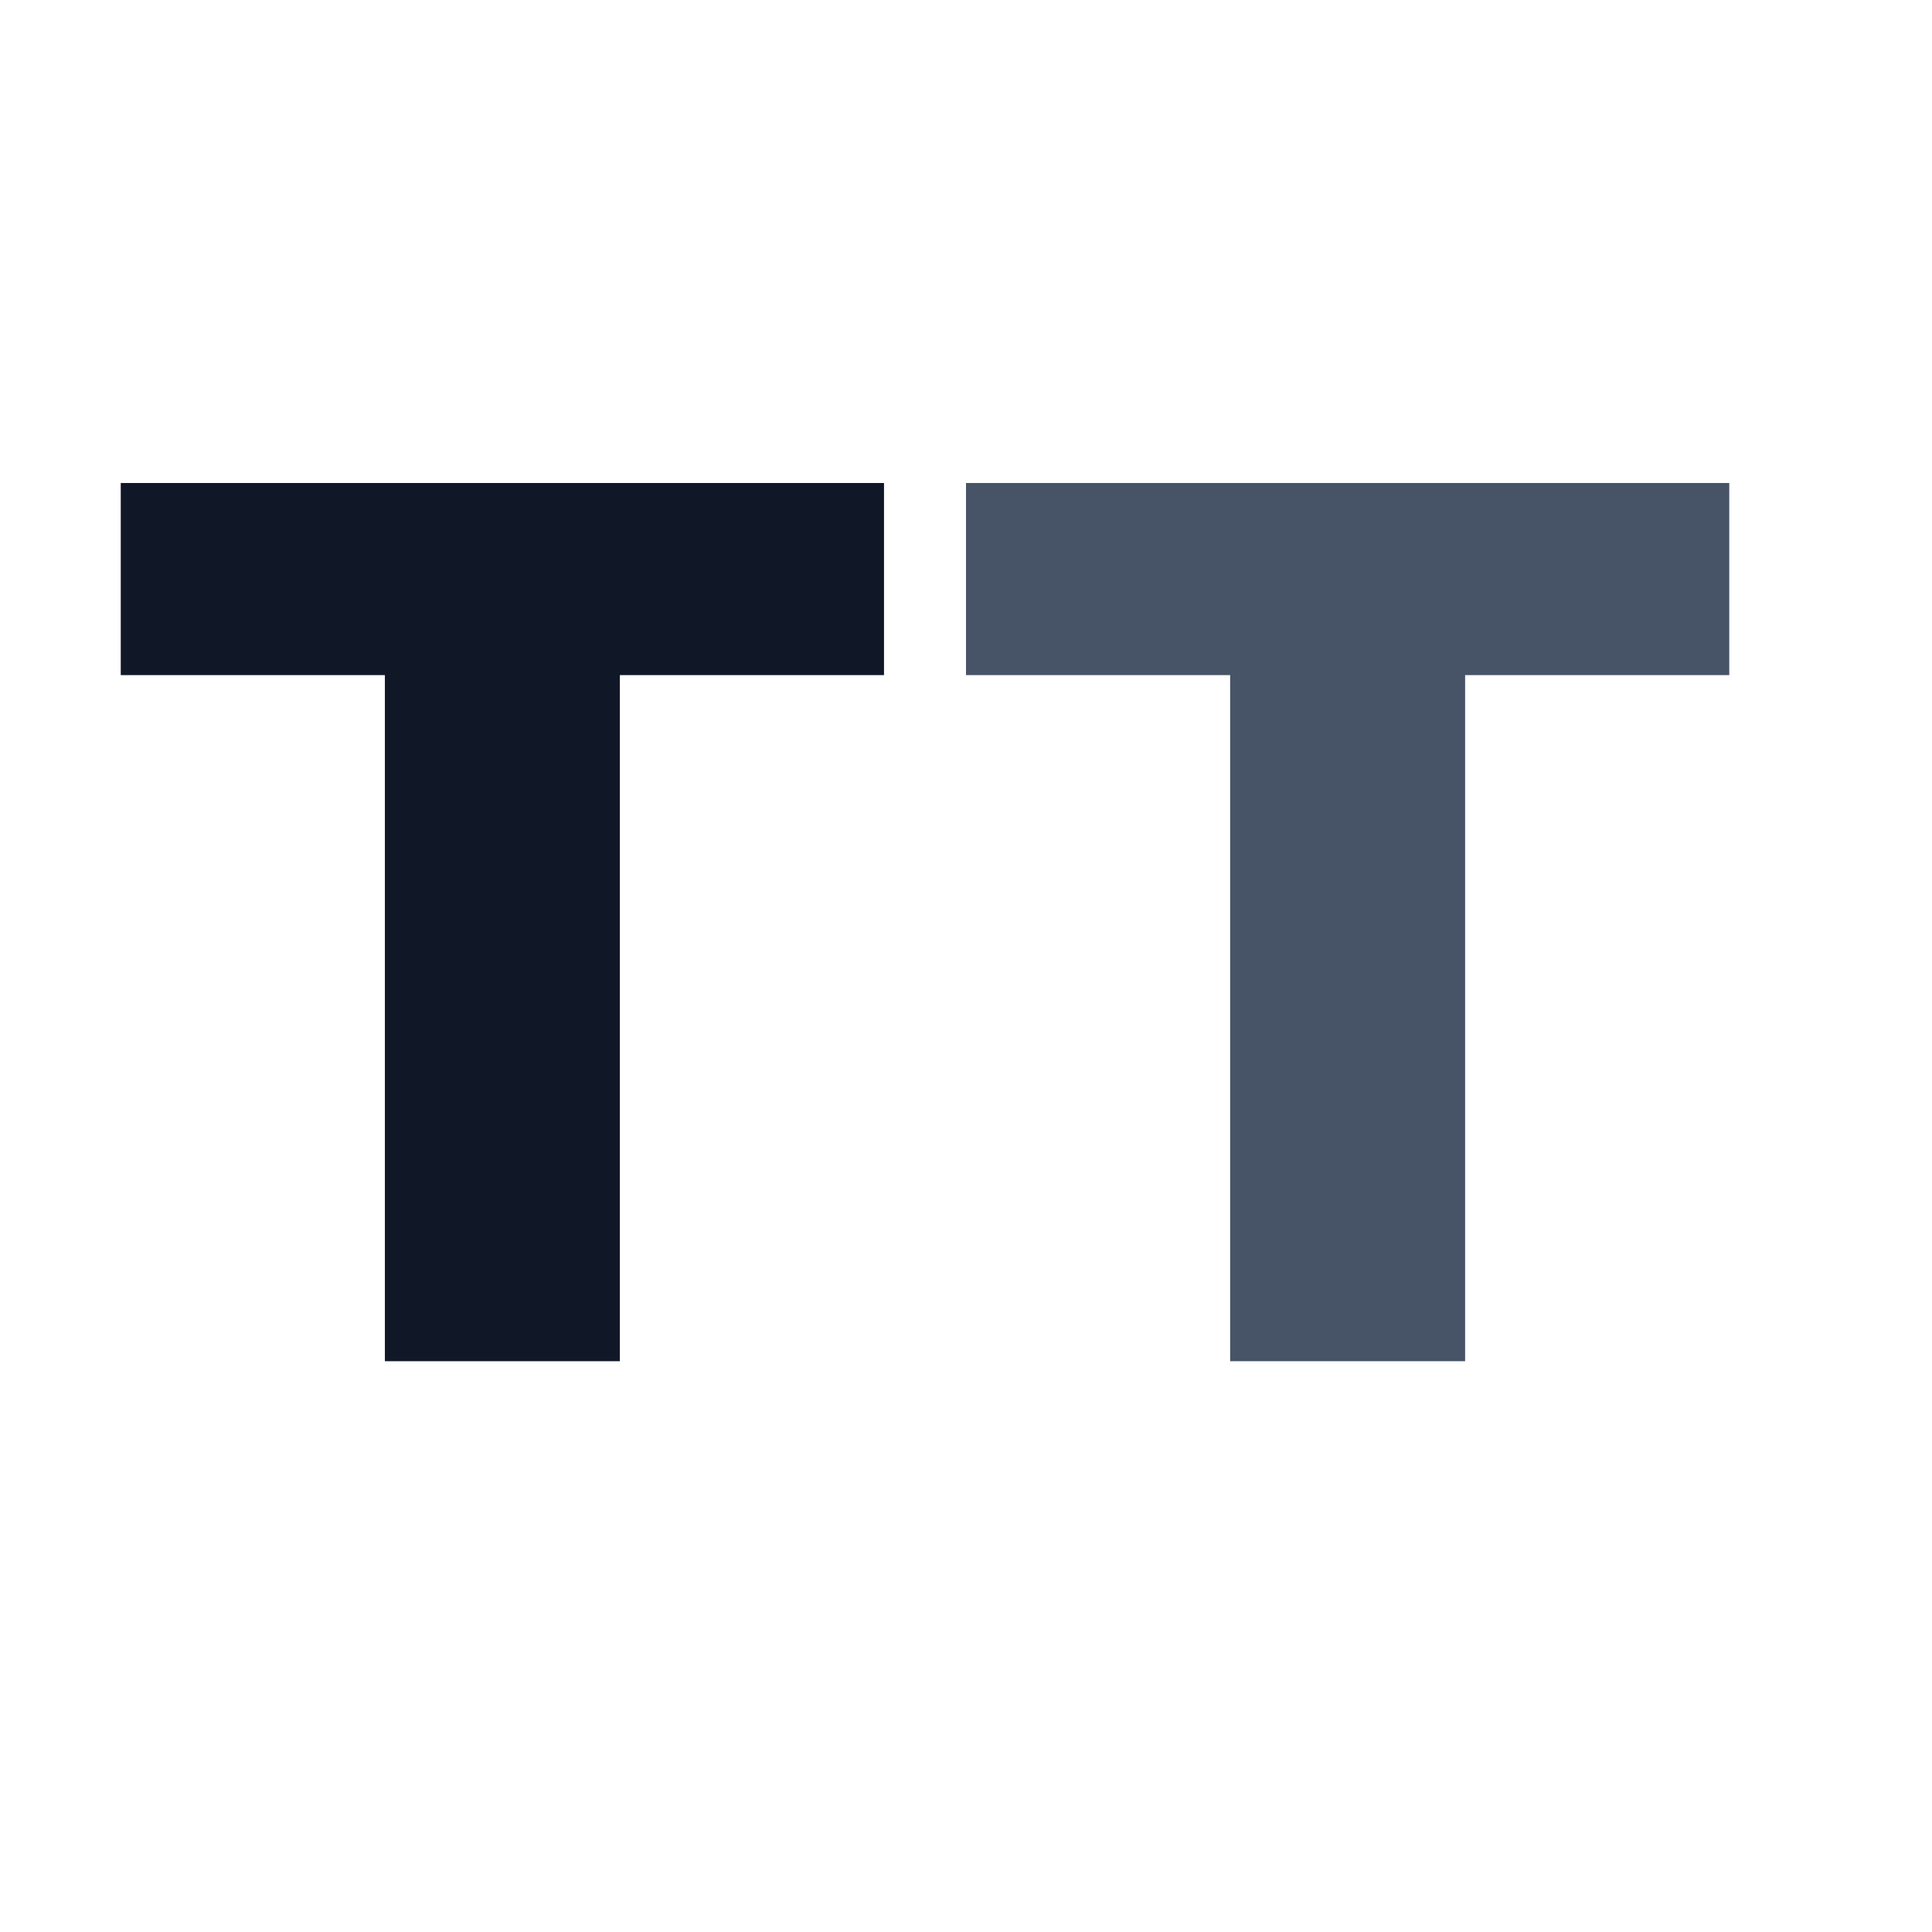 <svg width="32" height="32" viewBox="0 0 32 32" fill="none" xmlns="http://www.w3.org/2000/svg">
  <path d="M2 11.182V8H14.642V11.182H10.267V22.546H6.375V11.182H2Z" fill="#101828"/>
  <path d="M16 11.182V8H28.642V11.182H24.267V22.546H20.375V11.182H16Z" fill="#475467"/>
</svg>
